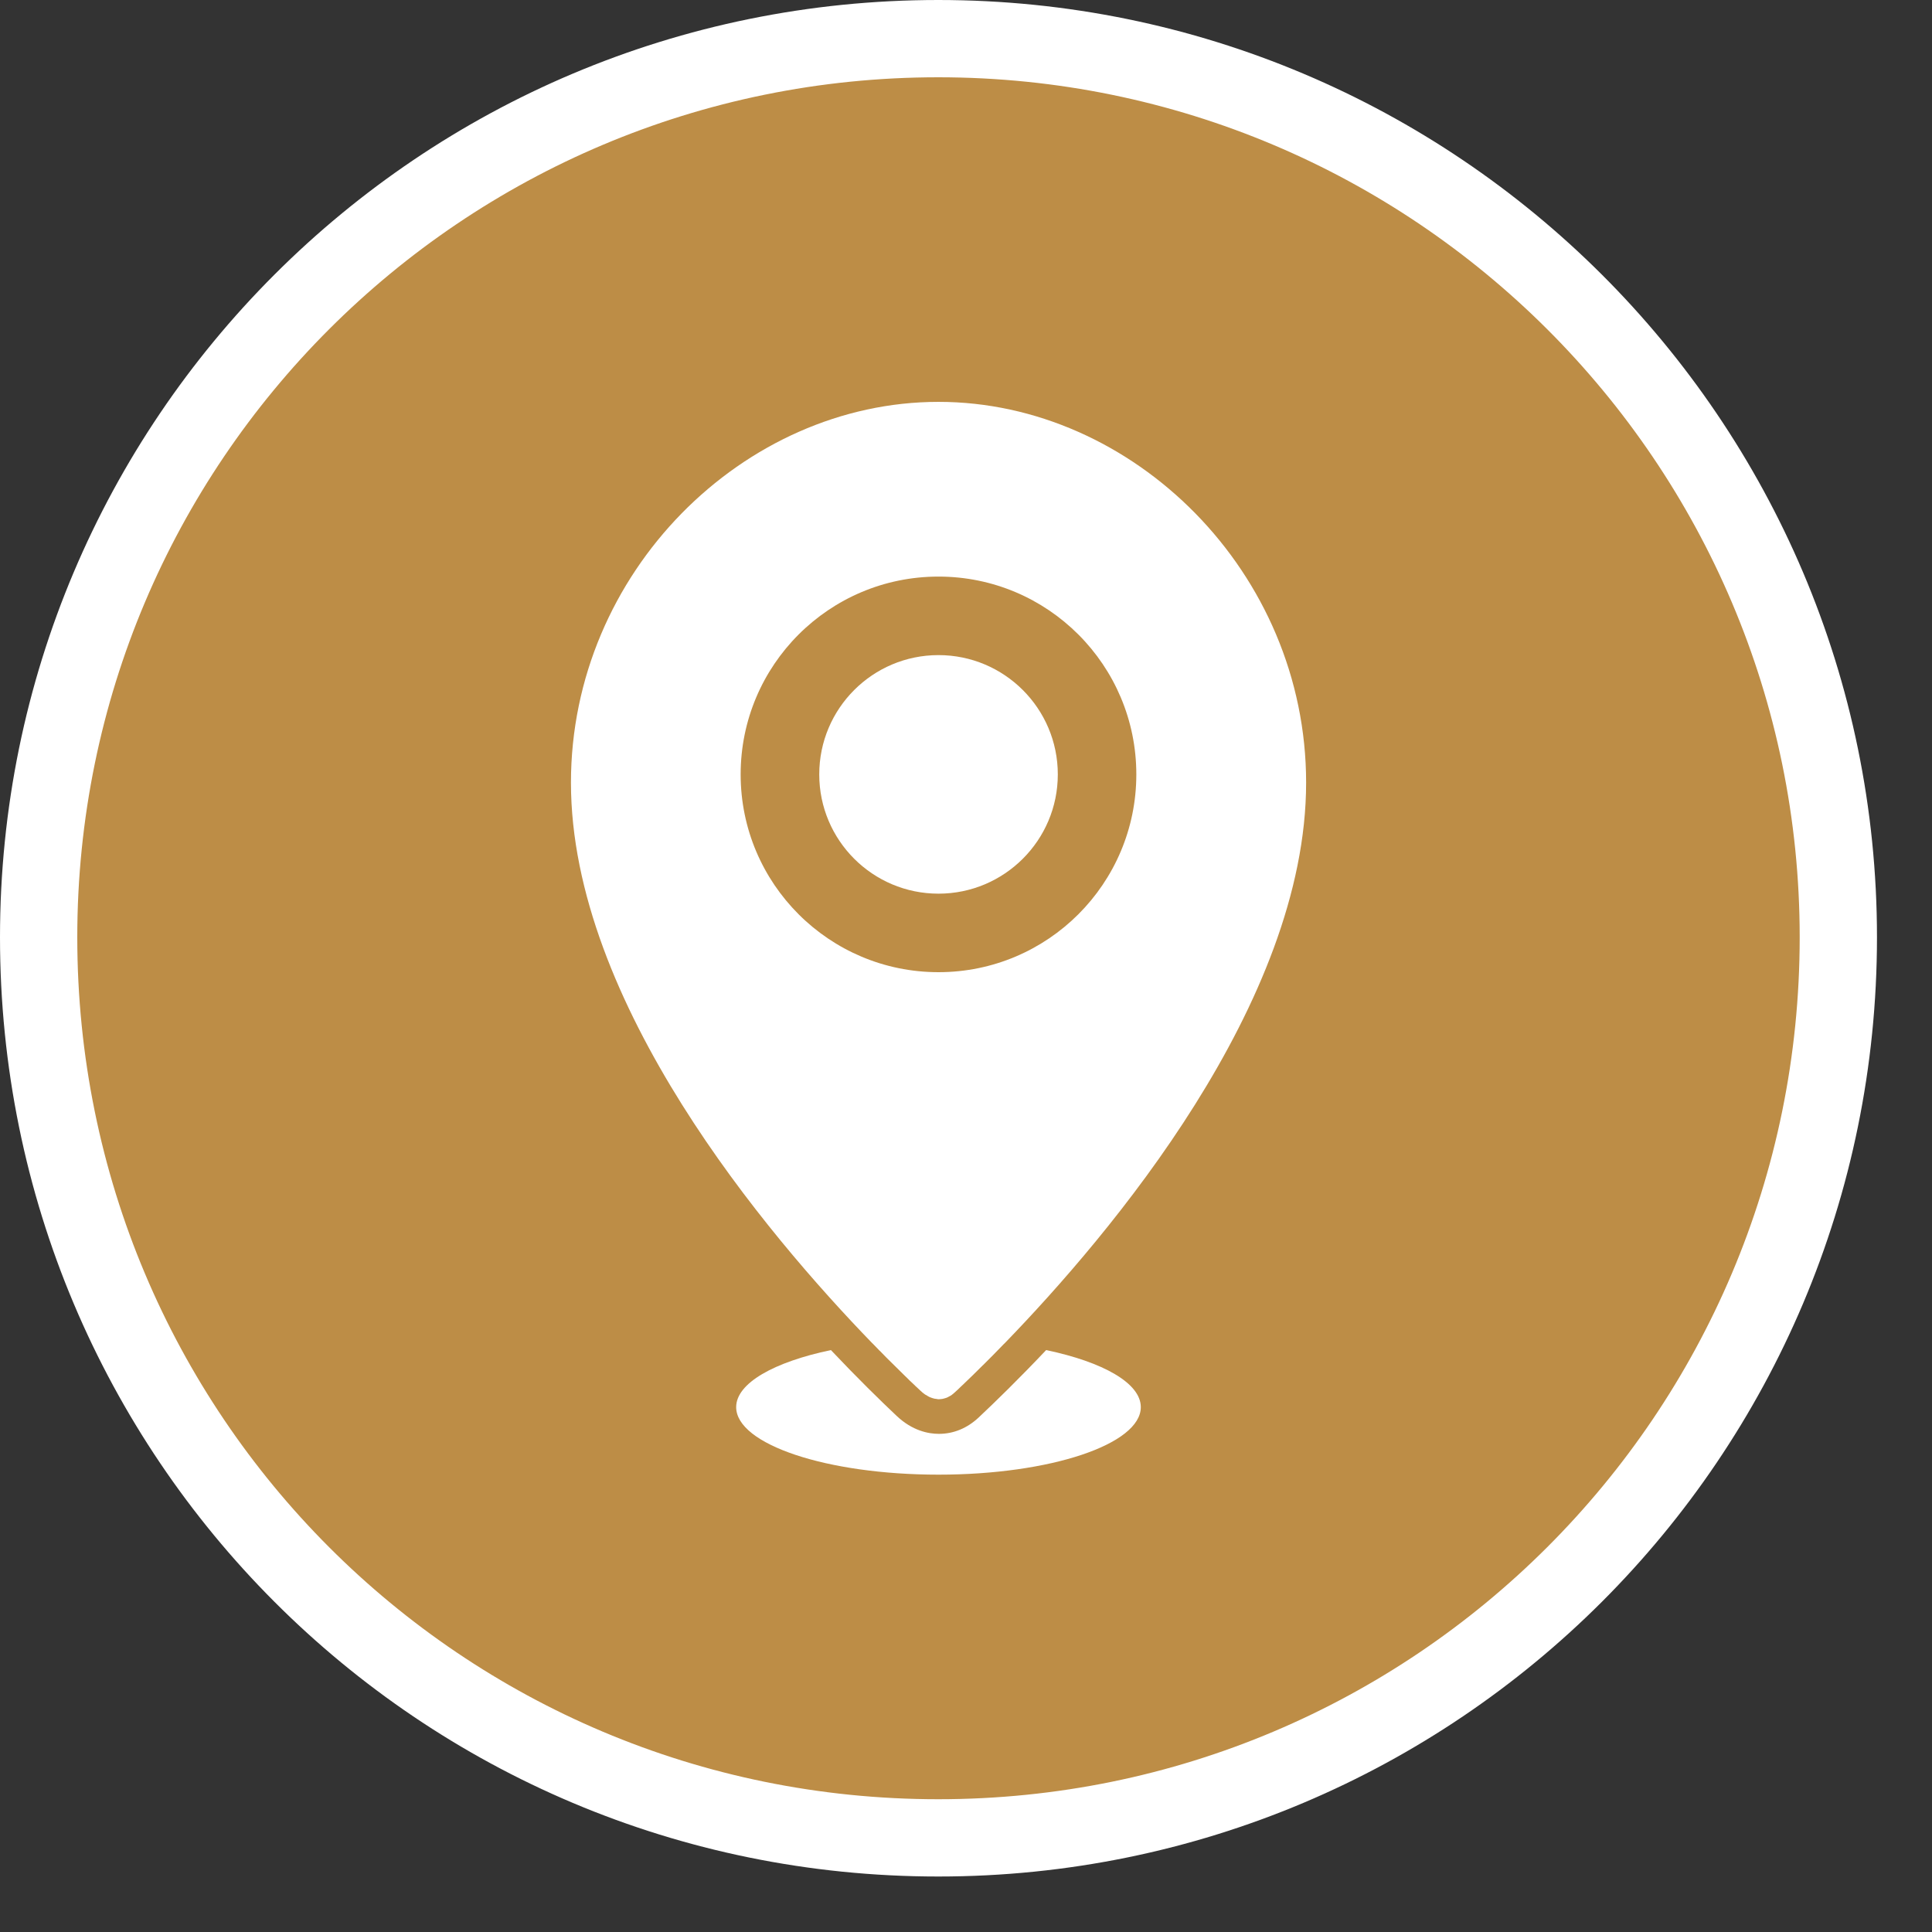 <?xml version="1.0" encoding="UTF-8" standalone="no"?><!DOCTYPE svg PUBLIC "-//W3C//DTD SVG 1.1//EN" "http://www.w3.org/Graphics/SVG/1.1/DTD/svg11.dtd"><svg width="100%" height="100%" viewBox="0 0 25 25" version="1.1" xmlns="http://www.w3.org/2000/svg" xmlns:xlink="http://www.w3.org/1999/xlink" xml:space="preserve" xmlns:serif="http://www.serif.com/" style="fill-rule:evenodd;clip-rule:evenodd;stroke-linejoin:round;stroke-miterlimit:1.414;"><rect x="0" y="0" width="25" height="25" fill="#333333" stroke="none"/><g><g><g><path d="M23.788,12.128c0,6.452 -5.221,11.654 -11.647,11.654c-6.44,0 -11.641,-5.202 -11.641,-11.654c0,-6.42 5.201,-11.628 11.641,-11.628c6.426,0 11.647,5.208 11.647,11.628Z" style="fill:#bd8d46;fill-rule:nonzero;stroke:#fff;stroke-width:1px;"/><path d="M11.29,17.384l0.001,0c0.03,0.032 0.06,0.062 0.089,0.092c0.005,0.006 0.01,0.009 0.015,0.014c0.023,0.024 0.046,0.048 0.069,0.071c0.007,0.008 0.014,0.014 0.021,0.021c0.021,0.022 0.043,0.042 0.063,0.062c0.006,0.007 0.011,0.012 0.017,0.017c0.051,0.051 0.1,0.099 0.146,0.144c0.006,0.006 0.012,0.012 0.018,0.017c0.016,0.017 0.031,0.031 0.046,0.046c0.008,0.007 0.015,0.014 0.023,0.021c0.014,0.014 0.027,0.027 0.041,0.039c0.006,0.007 0.012,0.013 0.019,0.018c0.018,0.018 0.036,0.035 0.053,0.05c0.019,0.018 0.038,0.034 0.057,0.047c0.007,0.005 0.013,0.008 0.02,0.011c0.013,0.009 0.026,0.017 0.039,0.023c0.007,0.004 0.015,0.005 0.023,0.009c0.012,0.004 0.024,0.009 0.036,0.011c0.008,0.003 0.016,0.004 0.025,0.004c0.011,0.003 0.022,0.004 0.033,0.005l0.006,0c0.008,0 0.017,-0.001 0.026,-0.002c0.008,-0.002 0.015,-0.002 0.023,-0.003c0.011,-0.002 0.022,-0.006 0.033,-0.009c0.007,-0.002 0.014,-0.005 0.021,-0.007c0.012,-0.005 0.024,-0.013 0.036,-0.019c0.006,-0.004 0.011,-0.006 0.017,-0.009c0.017,-0.013 0.034,-0.025 0.051,-0.042c0.017,-0.016 0.036,-0.032 0.055,-0.051c0.004,-0.004 0.008,-0.008 0.012,-0.012c0.017,-0.016 0.035,-0.033 0.053,-0.05c0.003,-0.003 0.006,-0.007 0.01,-0.01c0.068,-0.065 0.145,-0.139 0.229,-0.224c0.001,0 0.002,-0.001 0.003,-0.002c0.083,-0.082 0.174,-0.174 0.27,-0.274c0.003,-0.003 0.006,-0.005 0.009,-0.008l0,0c1.368,-1.411 3.903,-4.408 3.903,-7.257c0,-2.721 -2.236,-4.927 -4.757,-4.927c-2.521,0 -4.756,2.206 -4.756,4.927c0,2.849 2.533,5.845 3.902,7.257Z" style="fill:#fff;"/><path d="M9.584,10.021c0,-1.414 1.146,-2.56 2.56,-2.56c1.414,0 2.56,1.146 2.56,2.56c0,1.413 -1.146,2.559 -2.56,2.559c-1.414,0 -2.56,-1.146 -2.56,-2.559Z" style="fill:#bd8d46;"/><path d="M13.688,10.021c0,-0.853 -0.692,-1.544 -1.544,-1.544c-0.852,0 -1.543,0.691 -1.543,1.544c0,0.852 0.691,1.543 1.543,1.543c0.852,0 1.544,-0.691 1.544,-1.543Z" style="fill:#fff;fill-rule:nonzero;"/></g></g><path d="M13.537,17.47c-0.355,0.375 -0.661,0.673 -0.873,0.872c-0.148,0.139 -0.325,0.212 -0.514,0.212c-0.137,0 -0.344,-0.04 -0.547,-0.232c-0.208,-0.196 -0.505,-0.486 -0.851,-0.852c-0.736,0.154 -1.226,0.428 -1.226,0.738c0,0.482 1.172,0.874 2.618,0.874c1.446,0 2.618,-0.392 2.618,-0.874c0,-0.31 -0.489,-0.584 -1.225,-0.738Z" style="fill:#fff;fill-rule:nonzero;"/></g></svg>